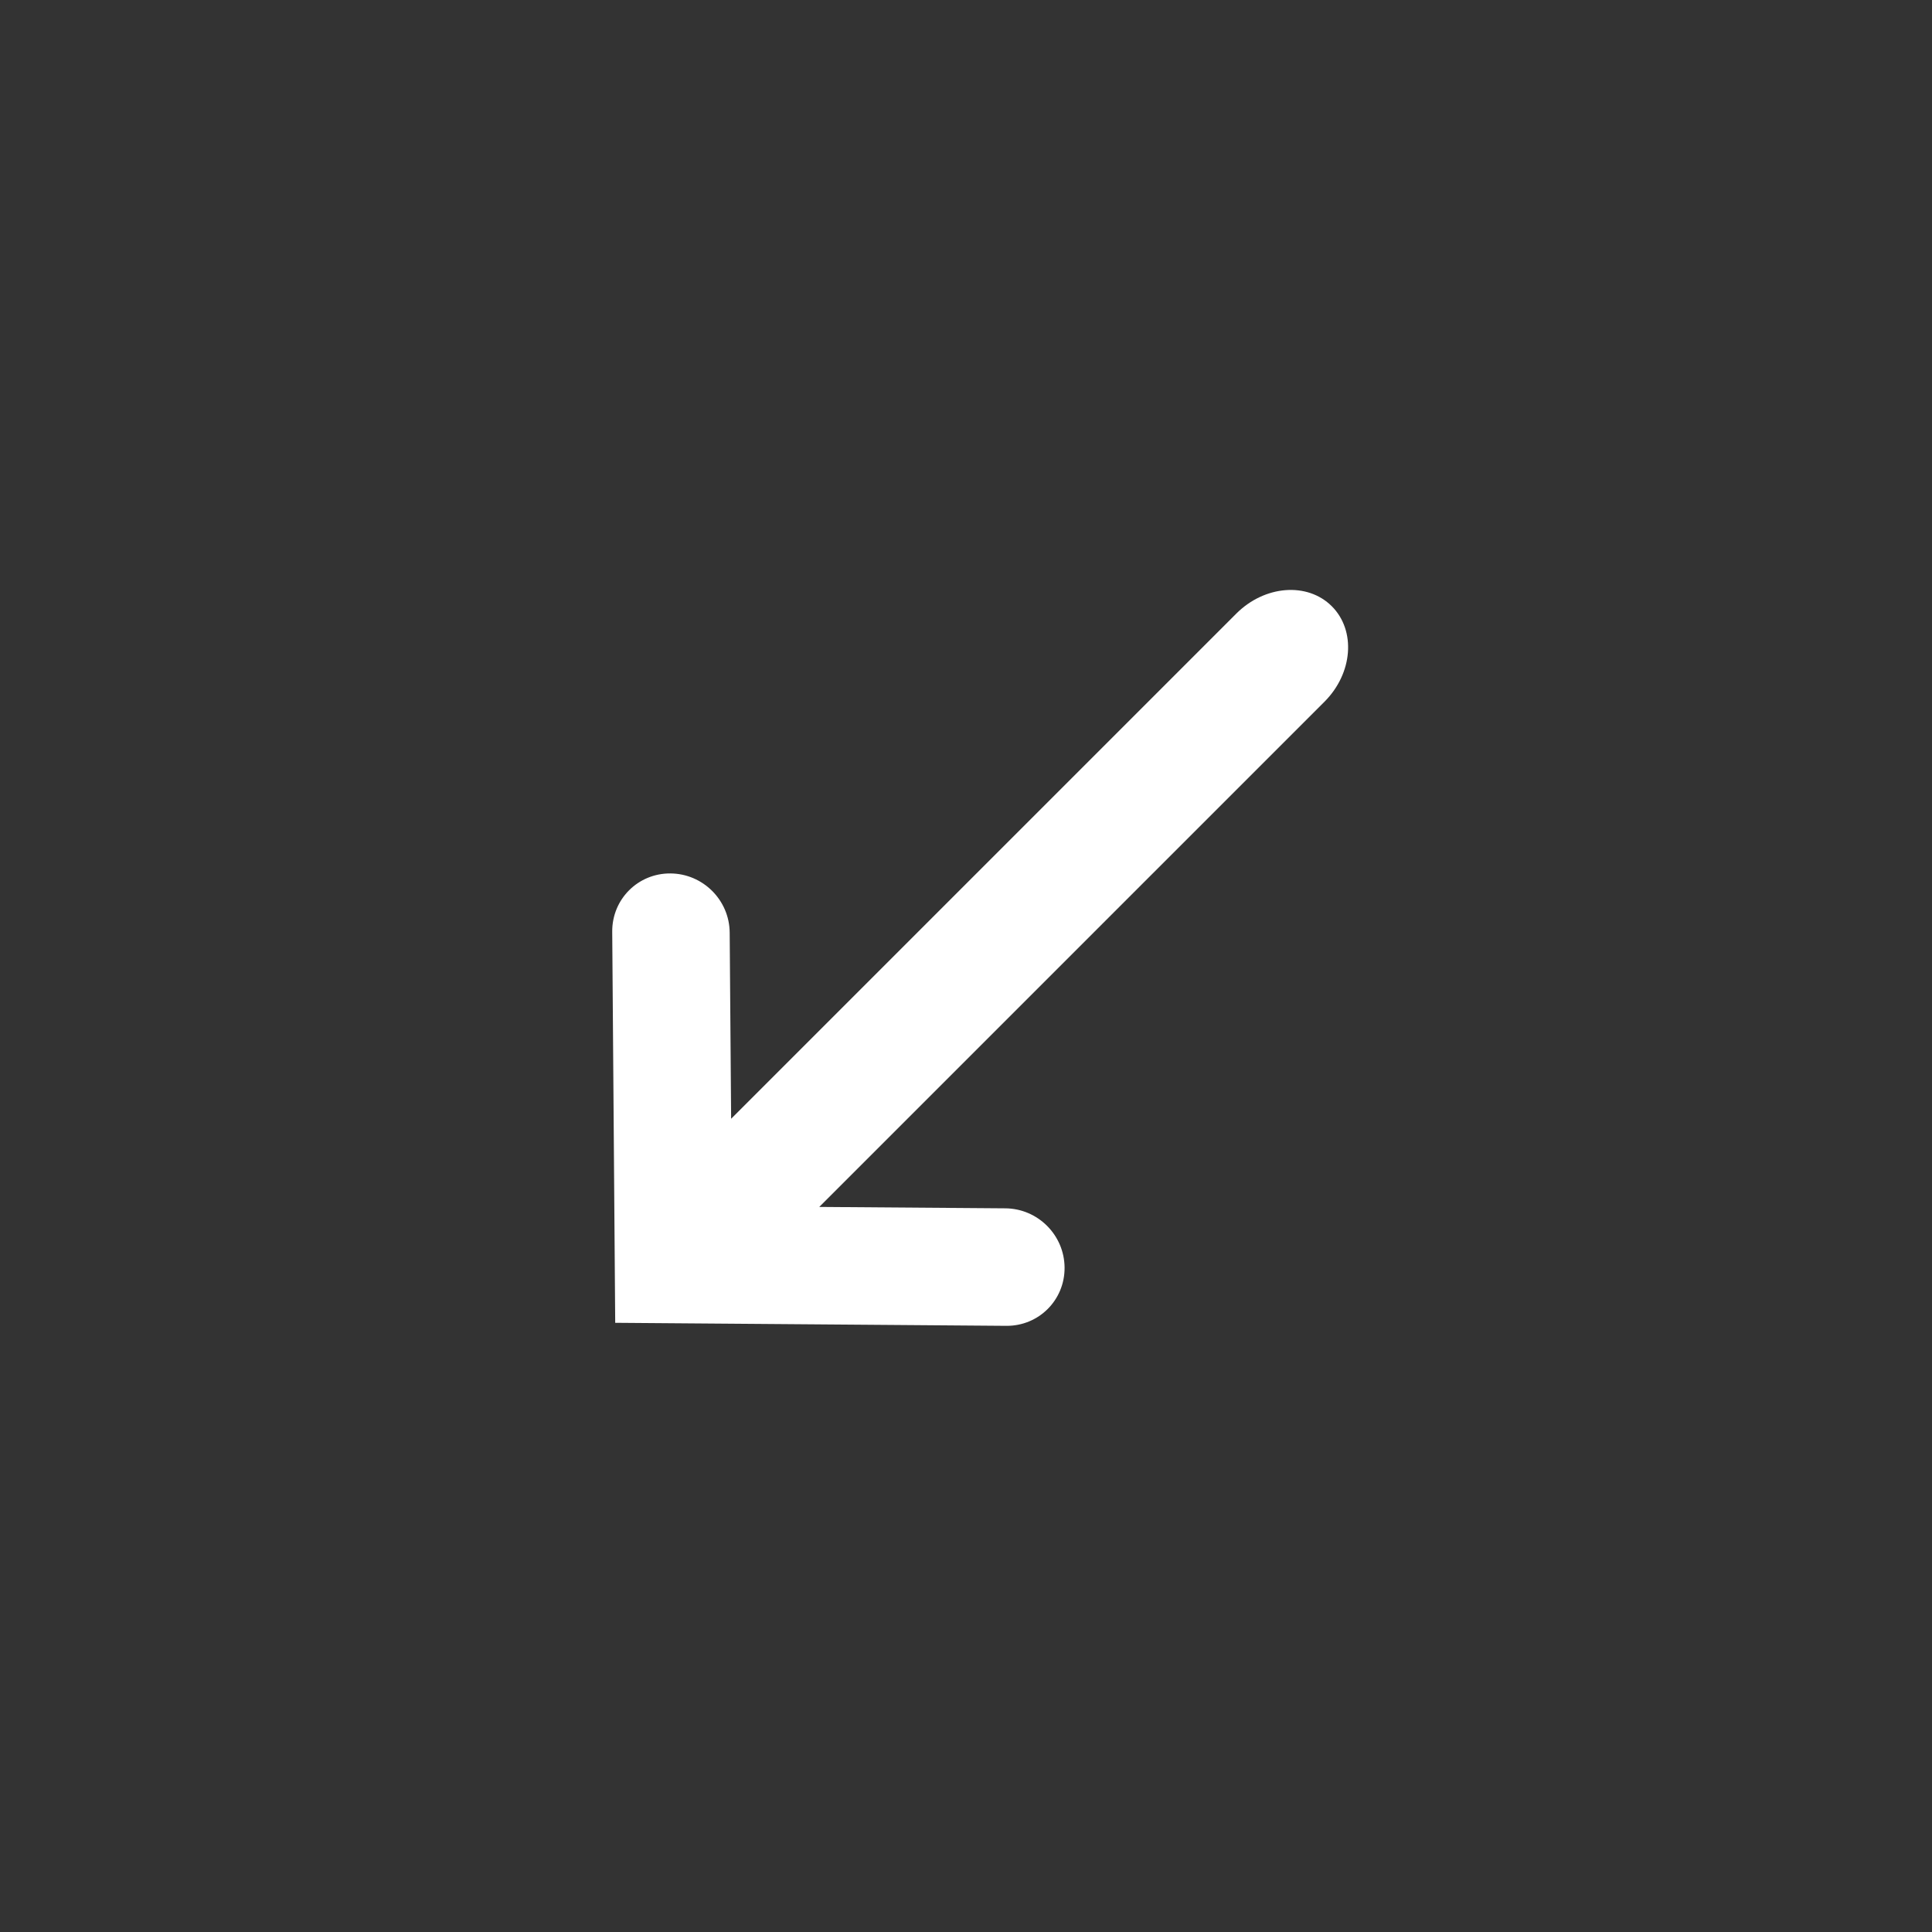 <?xml version="1.0" encoding="UTF-8" standalone="no"?>
<svg width="44px" height="44px" viewBox="0 0 44 44" version="1.1" xmlns="http://www.w3.org/2000/svg" xmlns:xlink="http://www.w3.org/1999/xlink" xmlns:sketch="http://www.bohemiancoding.com/sketch/ns">
    <rect x="0" y="0" width="44" height="44" fill="#333333" stroke="none"/>
    <!-- Generator: Sketch Beta 3.0.2 (7779) - http://www.bohemiancoding.com/sketch -->
    <title>arrow</title>
    <description>Created with Sketch Beta.</description>
    <defs></defs>
    <g id="Panel" stroke="none" stroke-width="1" fill="none" fill-rule="evenodd" sketch:type="MSPage">
        <g id="[panel]-editor" sketch:type="MSLayerGroup" transform="translate(-10, -200)" fill="#FFFFFF">
            <g id="[arrow]" transform="translate(0, 200)" sketch:type="MSShapeGroup">
                <path d="M26.651,25.479 L38.156,13.974 C38.804,13.327 39.777,13.253 40.331,13.807 C40.885,14.361 40.811,15.334 40.164,15.981 L28.658,27.487 L32.897,27.519 C33.637,27.525 34.24,28.128 34.245,28.868 C34.251,29.607 33.658,30.201 32.918,30.195 L24.011,30.126 L23.943,21.22 C23.937,20.48 24.53,19.886 25.27,19.892 C26.01,19.898 26.613,20.5 26.618,21.24 L26.651,25.479 Z" id="Shape"></path>
            </g>
        </g>
    </g>
</svg>